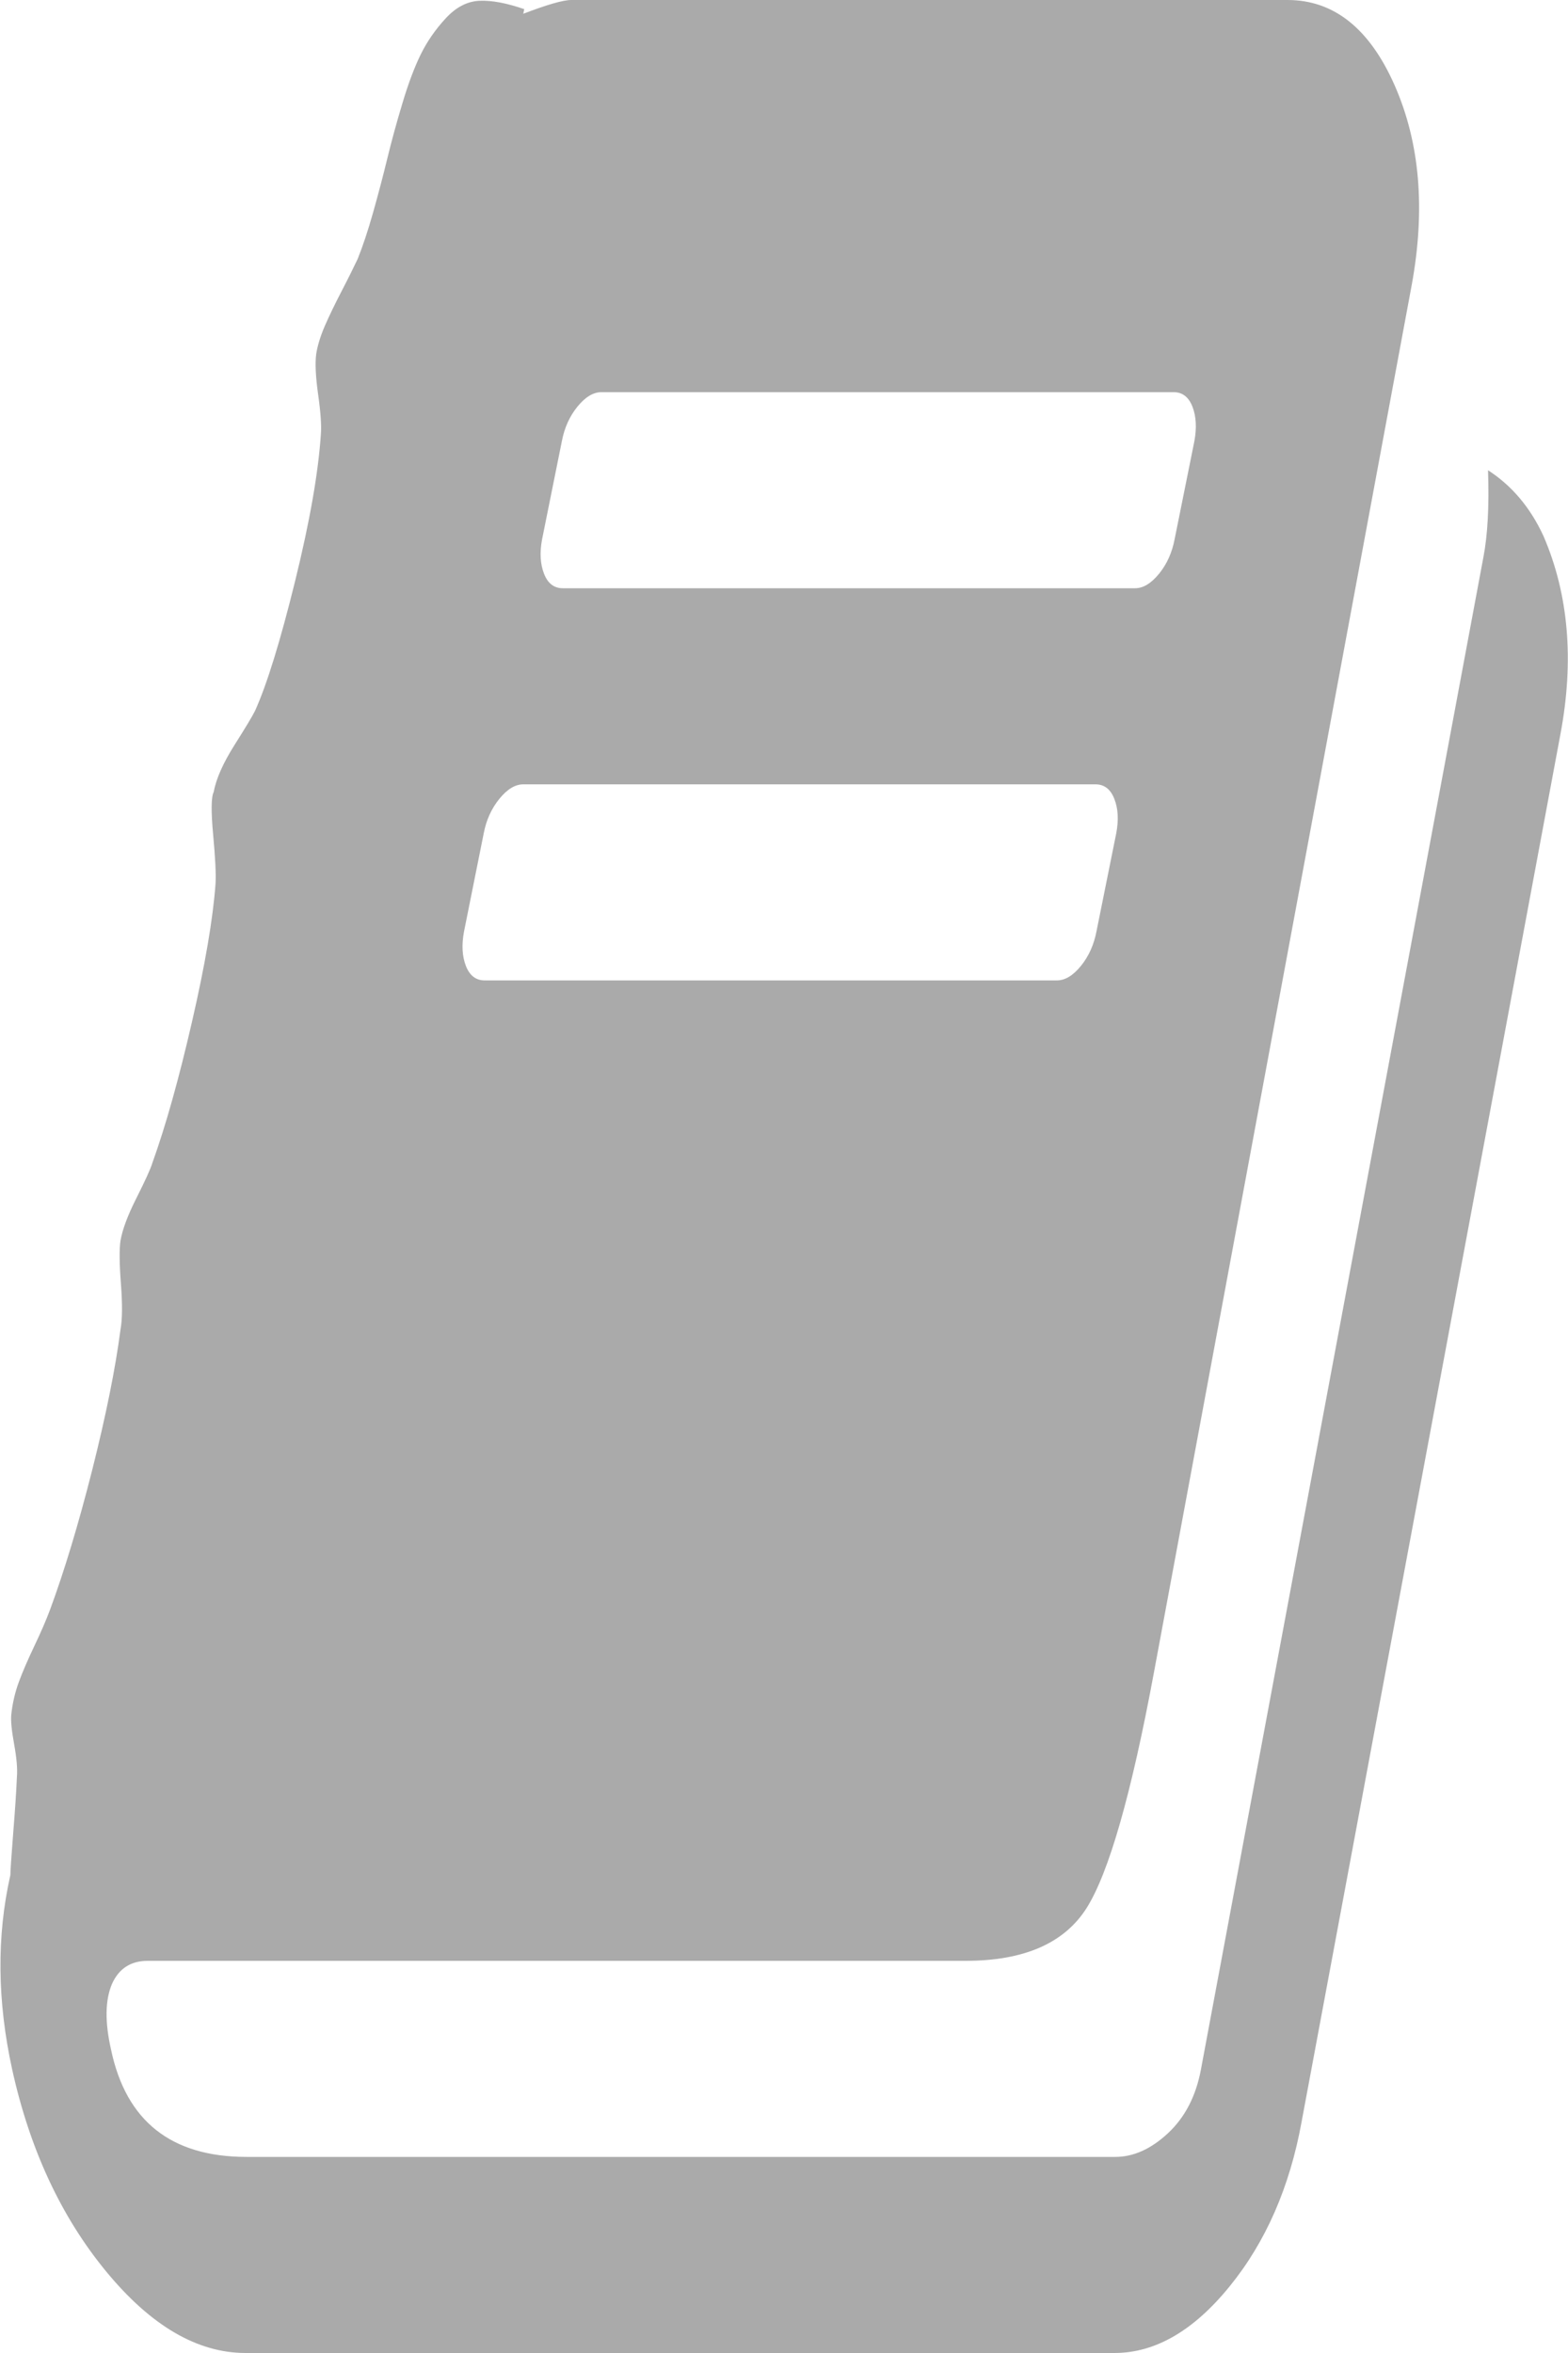 ﻿<?xml version="1.0" encoding="utf-8"?>
<svg version="1.1" xmlns:xlink="http://www.w3.org/1999/xlink" width="18px" height="27px" xmlns="http://www.w3.org/2000/svg">
  <g transform="matrix(1 0 0 1 -733 -1159 )">
    <path d="M 17.082 5.396  C 17.355 5.572  17.568 5.824  17.719 6.152  C 18.007 6.82  18.072 7.576  17.914 8.42  L 14.942 24.346  C 14.806 25.096  14.53 25.726  14.116 26.235  C 13.702 26.745  13.261 27  12.792 27  L 2.82 27  C 2.265 27  1.73 26.687  1.215 26.06  C 0.7 25.433  0.342 24.662  0.14 23.748  C -0.032 22.963  -0.04 22.219  0.119 21.516  C 0.119 21.469  0.13 21.311  0.151 21.041  C 0.173 20.771  0.187 20.555  0.194 20.391  C 0.202 20.297  0.191 20.171  0.162 20.013  C 0.133 19.854  0.122 19.74  0.13 19.67  C 0.144 19.541  0.173 19.418  0.216 19.301  C 0.259 19.184  0.319 19.046  0.394 18.888  C 0.47 18.729  0.529 18.592  0.573 18.475  C 0.738 18.029  0.9 17.493  1.059 16.866  C 1.217 16.239  1.325 15.703  1.383 15.258  C 1.405 15.141  1.406 14.965  1.388 14.73  C 1.37 14.496  1.369 14.332  1.383 14.238  C 1.405 14.109  1.466 13.945  1.567 13.746  C 1.667 13.547  1.729 13.412  1.75 13.342  C 1.902 12.92  2.053 12.381  2.204 11.725  C 2.355 11.068  2.445 10.541  2.474 10.143  C 2.481 10.037  2.472 9.85  2.447 9.58  C 2.422 9.311  2.424 9.146  2.453 9.088  C 2.481 8.936  2.561 8.757  2.69 8.552  C 2.82 8.347  2.899 8.215  2.928 8.156  C 3.065 7.852  3.218 7.356  3.387 6.671  C 3.556 5.985  3.655 5.42  3.684 4.975  C 3.691 4.881  3.681 4.731  3.652 4.526  C 3.623 4.321  3.616 4.166  3.63 4.061  C 3.645 3.967  3.677 3.861  3.727 3.744  C 3.778 3.627  3.843 3.492  3.922 3.34  C 4.001 3.188  4.062 3.064  4.106 2.971  C 4.163 2.83  4.223 2.651  4.284 2.435  C 4.345 2.218  4.399 2.013  4.446 1.819  C 4.493 1.626  4.55 1.415  4.619 1.187  C 4.687 0.958  4.758 0.771  4.83 0.624  C 4.902 0.478  4.997 0.34  5.116 0.211  C 5.235 0.082  5.364 0.015  5.505 0.009  C 5.645 0.003  5.816 0.035  6.018 0.105  L 6.007 0.158  C 6.281 0.053  6.465 0  6.558 0  L 14.78 0  C 15.313 0  15.724 0.328  16.012 0.984  C 16.3 1.641  16.365 2.402  16.206 3.27  L 13.246 19.195  C 12.987 20.59  12.729 21.489  12.474 21.894  C 12.218 22.298  11.755 22.5  11.085 22.5  L 1.696 22.5  C 1.502 22.5  1.365 22.588  1.286 22.764  C 1.206 22.951  1.203 23.203  1.275 23.52  C 1.448 24.34  1.966 24.75  2.831 24.75  L 12.803 24.75  C 13.012 24.75  13.214 24.659  13.408 24.478  C 13.603 24.296  13.729 24.053  13.786 23.748  L 17.028 6.398  C 17.078 6.141  17.096 5.807  17.082 5.396  Z M 6.45 5.062  L 6.223 6.188  C 6.194 6.34  6.202 6.472  6.245 6.583  C 6.288 6.694  6.36 6.75  6.461 6.75  L 13.03 6.75  C 13.124 6.75  13.215 6.694  13.306 6.583  C 13.396 6.472  13.455 6.34  13.484 6.188  L 13.711 5.062  C 13.739 4.91  13.732 4.778  13.689 4.667  C 13.646 4.556  13.574 4.5  13.473 4.5  L 6.904 4.5  C 6.81 4.5  6.718 4.556  6.628 4.667  C 6.538 4.778  6.479 4.91  6.45 5.062  Z M 5.553 9.562  L 5.327 10.688  C 5.298 10.84  5.305 10.972  5.348 11.083  C 5.391 11.194  5.463 11.25  5.564 11.25  L 12.133 11.25  C 12.227 11.25  12.319 11.194  12.409 11.083  C 12.499 10.972  12.558 10.84  12.587 10.688  L 12.814 9.562  C 12.843 9.41  12.836 9.278  12.792 9.167  C 12.749 9.056  12.677 9  12.576 9  L 6.007 9  C 5.914 9  5.822 9.056  5.732 9.167  C 5.642 9.278  5.582 9.41  5.553 9.562  Z " fill-rule="nonzero" fill="#aaaaaa" stroke="none" transform="matrix(1 0 0 1 733 1159 )" />
  </g>
</svg>